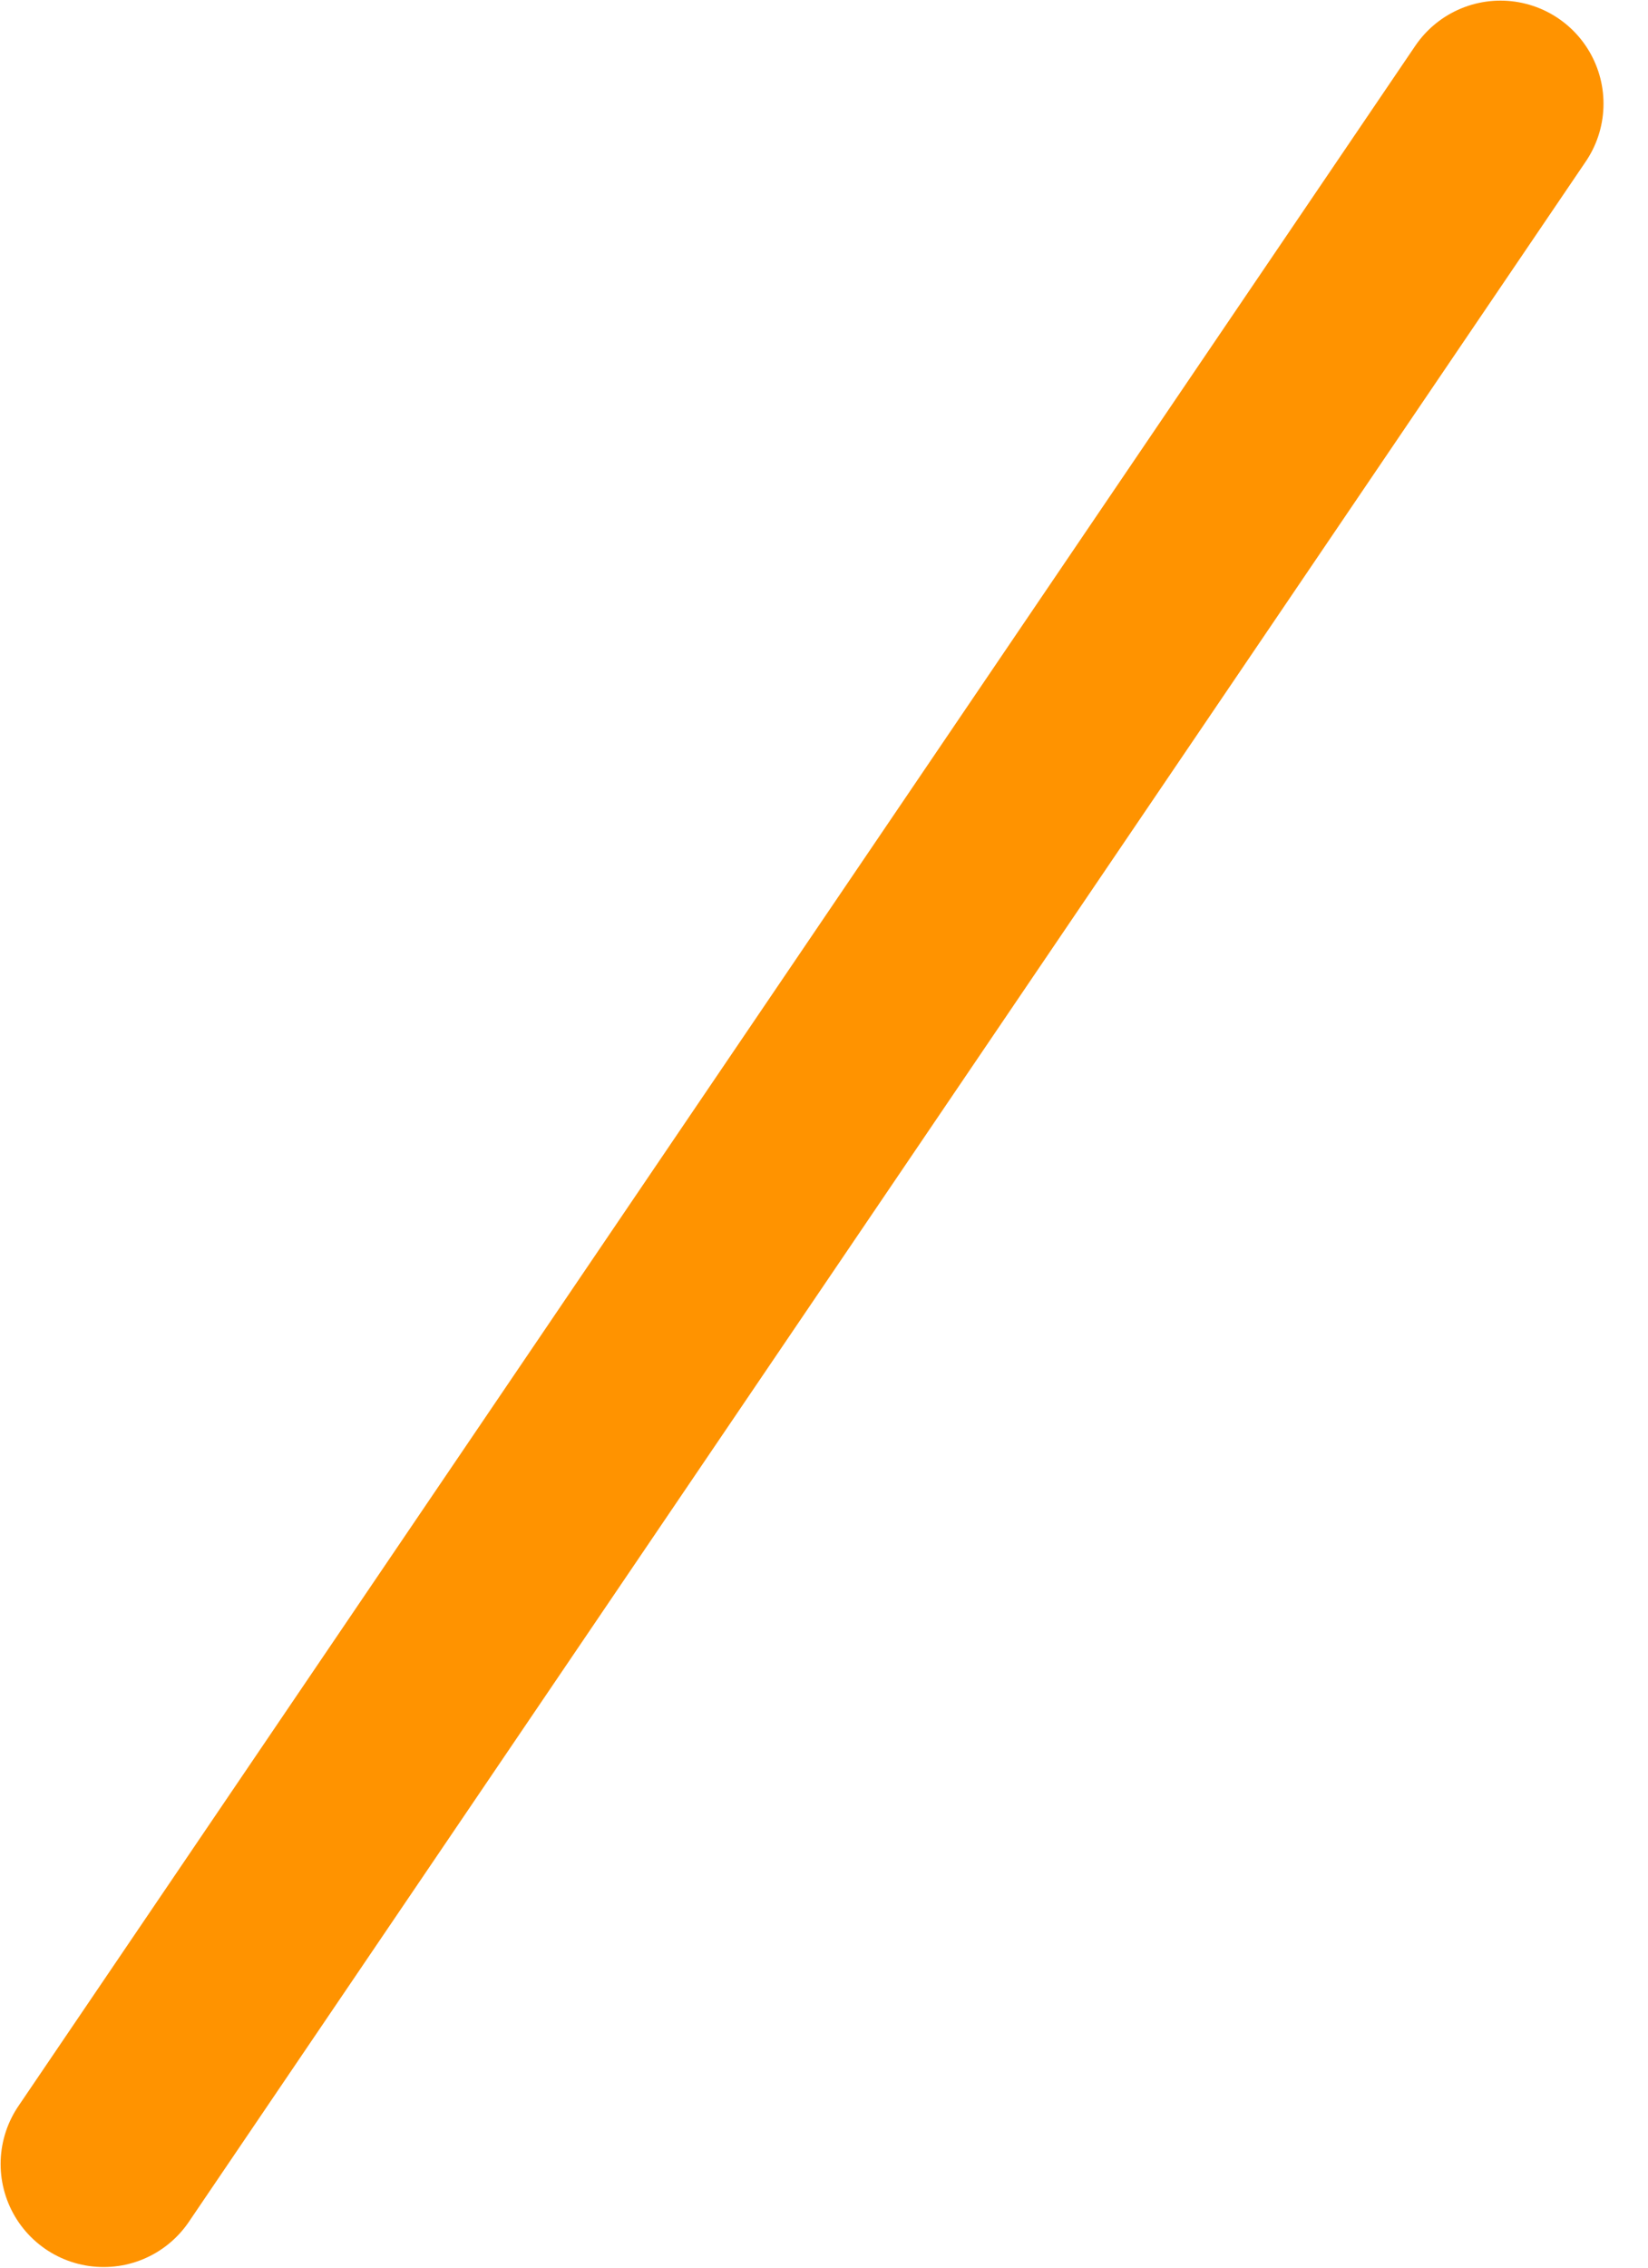 <svg width="16" height="22" viewBox="0 0 16 22" fill="none" xmlns="http://www.w3.org/2000/svg">
<path d="M14.568 1.006L1.006 20.994" stroke="#FF9300" stroke-width="2" stroke-linecap="round" stroke-linejoin="round"/>
</svg>
